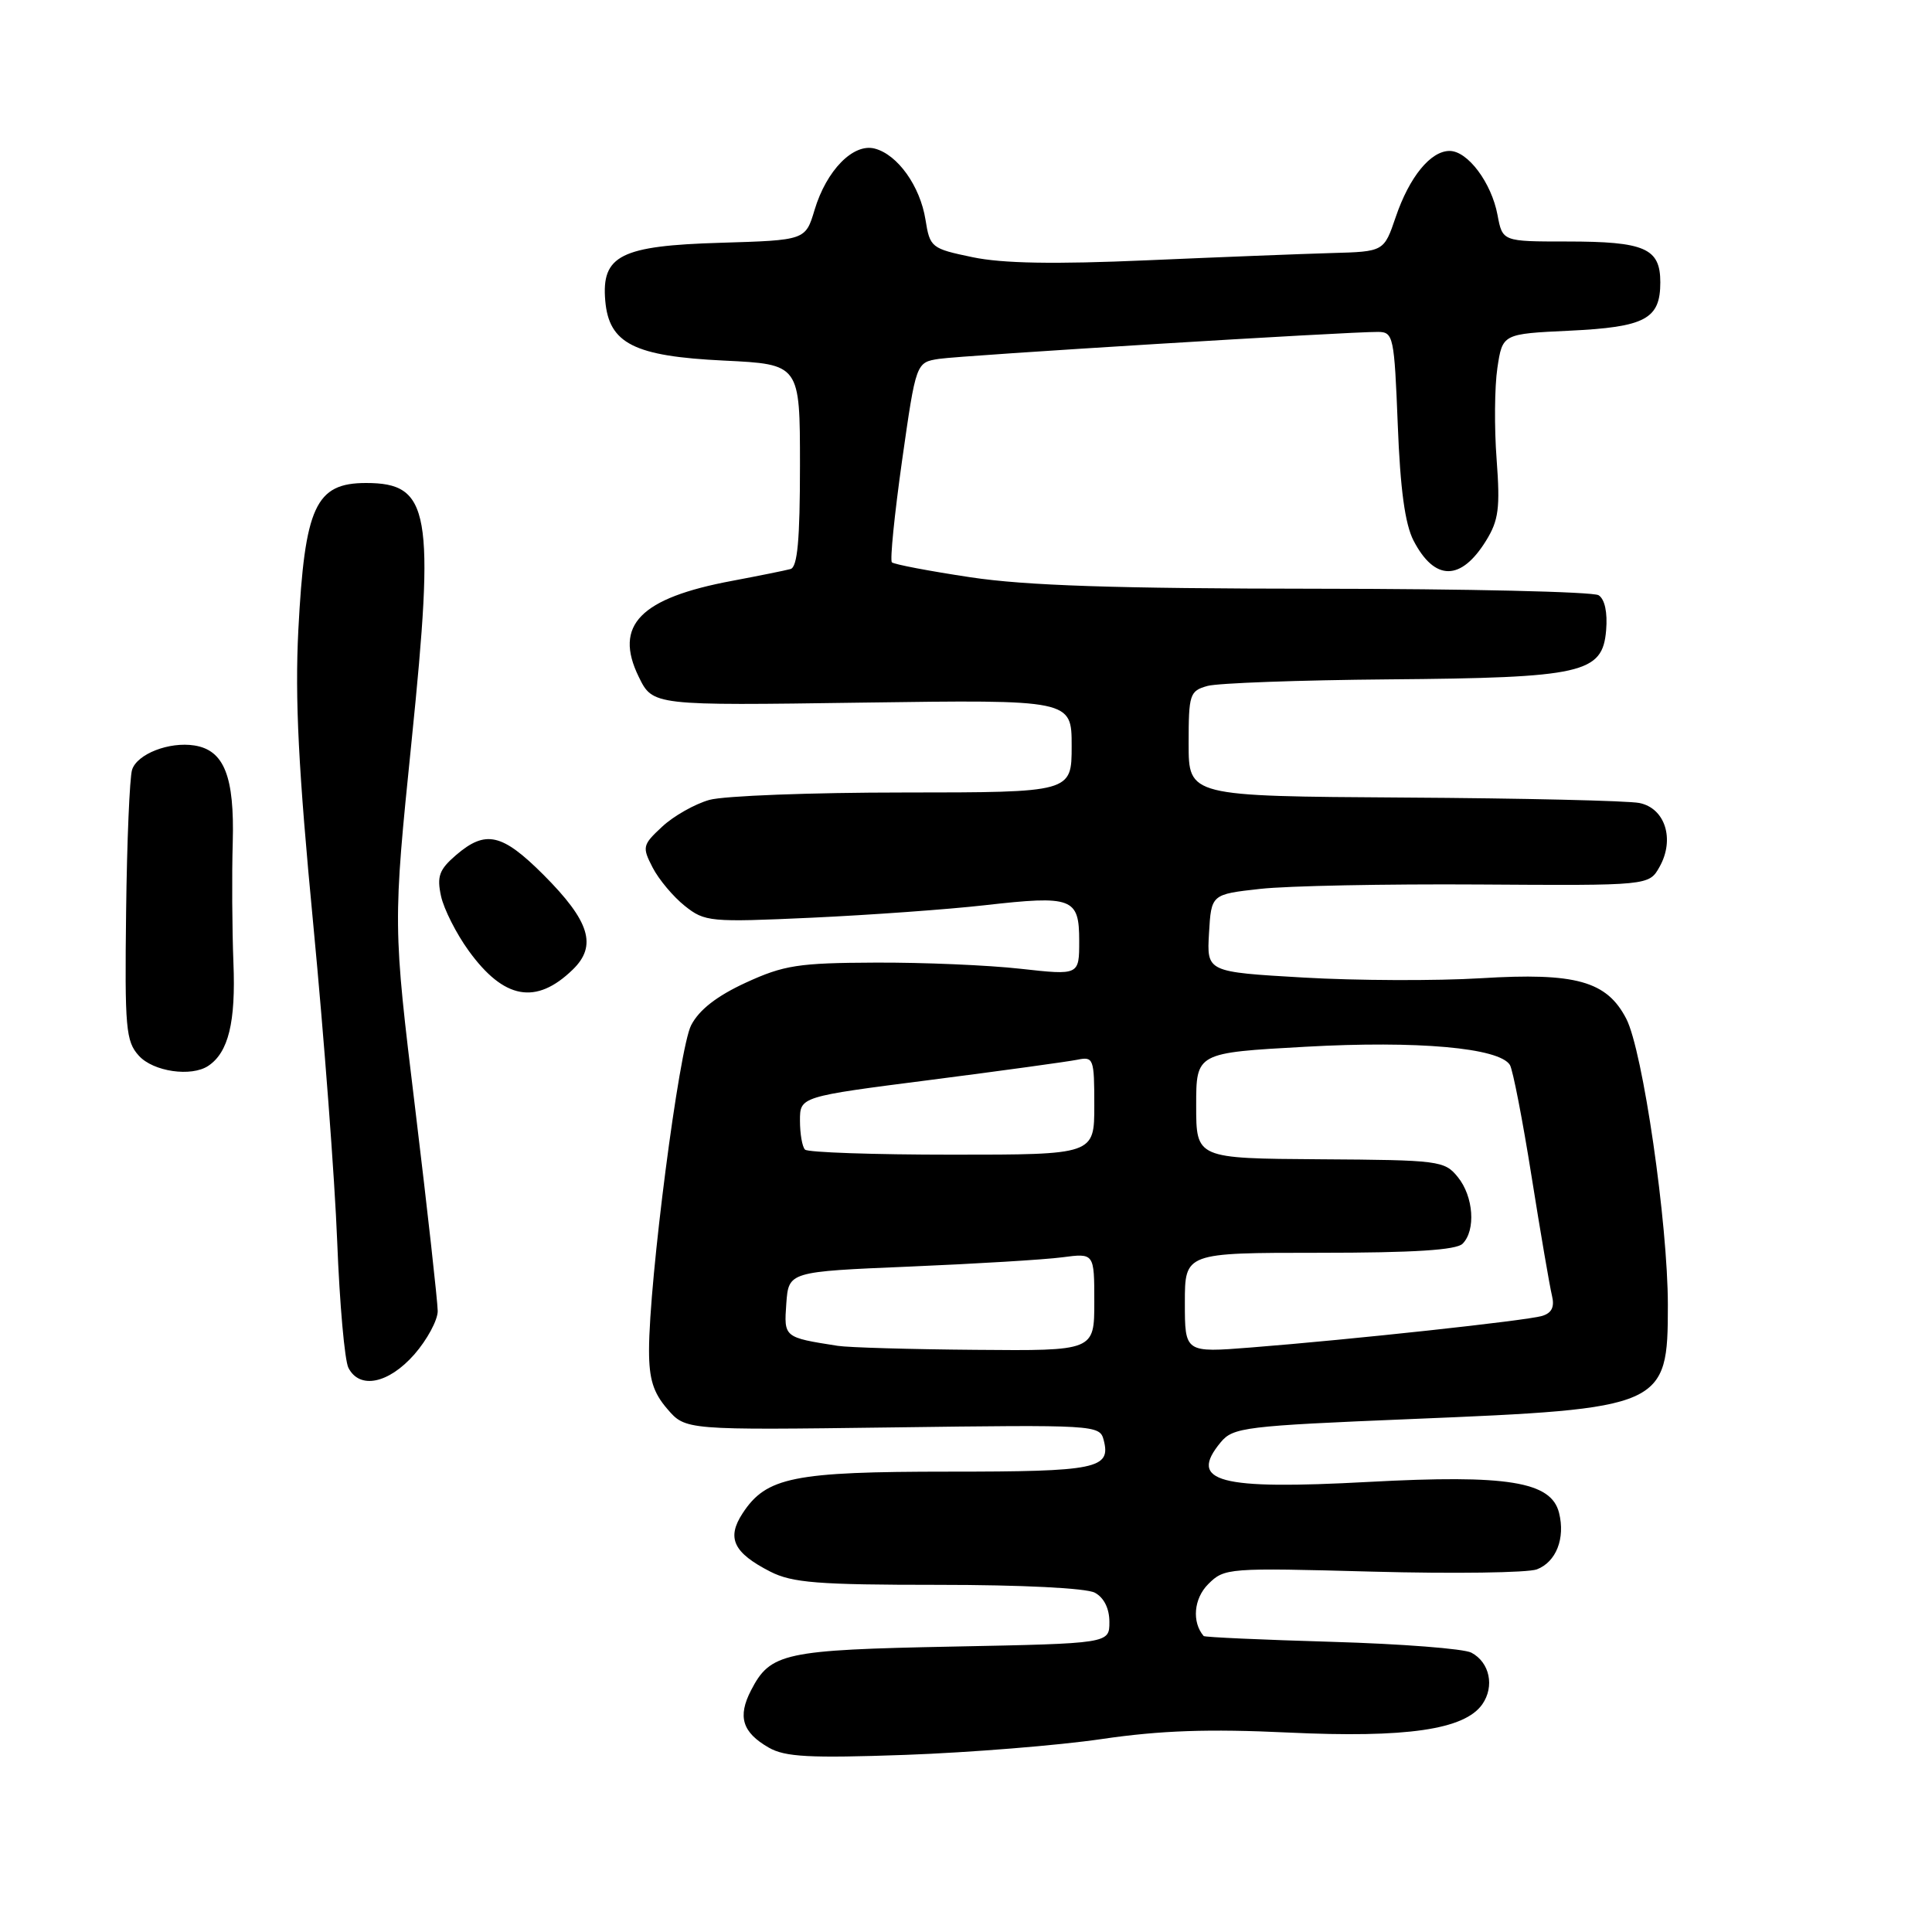 <?xml version="1.0" encoding="UTF-8" standalone="no"?>
<!DOCTYPE svg PUBLIC "-//W3C//DTD SVG 1.1//EN" "http://www.w3.org/Graphics/SVG/1.1/DTD/svg11.dtd" >
<svg xmlns="http://www.w3.org/2000/svg" xmlns:xlink="http://www.w3.org/1999/xlink" version="1.1" viewBox="0 0 256 256">
 <g >
 <path fill="currentColor"
d=" M 146.00 230.43 C 153.79 229.29 160.16 229.07 170.68 229.57 C 186.36 230.31 194.05 229.19 196.41 225.83 C 198.06 223.46 197.40 220.28 194.97 218.99 C 194.00 218.46 185.67 217.82 176.46 217.55 C 167.26 217.28 159.62 216.94 159.49 216.78 C 157.91 214.93 158.18 211.82 160.09 209.91 C 162.24 207.76 162.69 207.73 181.87 208.25 C 192.64 208.54 202.44 208.40 203.64 207.95 C 206.20 206.97 207.43 203.84 206.58 200.45 C 205.54 196.31 199.75 195.37 181.38 196.36 C 161.45 197.44 157.40 196.36 161.75 191.11 C 163.39 189.13 164.93 188.94 187.00 188.03 C 220.54 186.65 221.00 186.45 221.00 172.94 C 221.00 162.09 217.68 139.22 215.49 134.99 C 212.91 130.00 208.81 128.85 196.24 129.62 C 190.33 129.98 179.74 129.94 172.70 129.53 C 159.90 128.79 159.90 128.79 160.20 123.65 C 160.50 118.50 160.50 118.50 167.00 117.78 C 170.57 117.38 183.62 117.12 196.00 117.20 C 218.50 117.35 218.50 117.35 219.90 114.86 C 221.95 111.21 220.64 107.08 217.22 106.40 C 215.73 106.10 201.68 105.77 186.00 105.68 C 157.50 105.50 157.50 105.50 157.50 98.55 C 157.50 91.98 157.64 91.55 160.00 90.89 C 161.38 90.51 172.18 90.12 184.00 90.02 C 209.73 89.81 212.34 89.22 212.82 83.52 C 213.02 81.14 212.64 79.39 211.82 78.87 C 211.09 78.41 194.30 78.02 174.50 78.01 C 147.74 77.99 135.96 77.60 128.58 76.49 C 123.13 75.67 118.45 74.78 118.18 74.51 C 117.91 74.25 118.52 68.18 119.53 61.02 C 121.38 48.02 121.38 48.02 124.44 47.55 C 127.50 47.09 178.62 43.95 182.61 43.98 C 184.63 44.00 184.75 44.60 185.21 56.25 C 185.54 64.82 186.17 69.44 187.30 71.63 C 190.10 77.03 193.59 77.03 196.92 71.63 C 198.58 68.94 198.79 67.31 198.31 60.87 C 197.99 56.69 198.04 51.24 198.41 48.76 C 199.09 44.24 199.09 44.24 207.95 43.82 C 218.02 43.34 220.00 42.28 220.00 37.41 C 220.00 32.89 217.96 32.00 207.61 32.00 C 199.09 32.00 199.09 32.00 198.43 28.49 C 197.63 24.21 194.48 20.00 192.08 20.00 C 189.56 20.00 186.75 23.44 184.94 28.76 C 183.38 33.34 183.38 33.34 176.44 33.53 C 172.62 33.64 161.62 34.07 152.00 34.49 C 139.69 35.03 132.83 34.91 128.87 34.08 C 123.40 32.94 123.22 32.80 122.63 29.10 C 121.92 24.66 118.94 20.48 115.91 19.69 C 113.07 18.94 109.51 22.57 107.94 27.80 C 106.73 31.83 106.73 31.83 95.47 32.17 C 82.25 32.56 79.68 33.85 80.20 39.85 C 80.69 45.53 84.03 47.21 95.94 47.78 C 106.00 48.27 106.00 48.27 106.00 61.67 C 106.00 71.53 105.67 75.15 104.75 75.40 C 104.06 75.59 100.59 76.29 97.04 76.96 C 84.81 79.24 81.30 82.85 84.63 89.67 C 86.50 93.50 86.50 93.50 114.25 93.10 C 142.00 92.71 142.00 92.71 142.00 98.85 C 142.00 105.00 142.00 105.00 119.75 105.01 C 107.51 105.01 95.92 105.45 94.00 105.99 C 92.08 106.53 89.26 108.12 87.75 109.53 C 85.13 111.96 85.07 112.23 86.48 114.96 C 87.29 116.53 89.21 118.82 90.73 120.03 C 93.39 122.15 94.06 122.22 107.58 121.60 C 115.32 121.24 125.62 120.50 130.46 119.95 C 142.11 118.63 143.00 118.96 143.00 124.68 C 143.00 129.23 143.00 129.23 135.25 128.37 C 130.99 127.89 122.33 127.52 116.00 127.55 C 105.78 127.59 103.87 127.89 98.82 130.21 C 94.98 131.98 92.64 133.80 91.58 135.85 C 89.98 138.93 86.00 169.70 86.00 178.94 C 86.00 182.73 86.56 184.54 88.42 186.69 C 90.83 189.50 90.83 189.50 118.27 189.14 C 145.15 188.78 145.72 188.81 146.24 190.80 C 147.24 194.62 145.36 195.00 125.77 195.00 C 105.13 195.00 101.54 195.72 98.40 200.52 C 96.25 203.80 97.18 205.75 102.07 208.25 C 104.98 209.73 108.38 210.00 124.32 210.00 C 135.37 210.00 143.93 210.43 145.07 211.04 C 146.28 211.69 147.00 213.13 147.00 214.92 C 147.00 217.77 147.00 217.77 126.25 218.18 C 103.88 218.62 102.08 219.01 99.52 223.97 C 97.71 227.47 98.35 229.55 101.87 231.57 C 104.03 232.81 107.26 232.98 120.00 232.53 C 128.53 232.22 140.22 231.28 146.00 230.43 Z  M 54.90 179.47 C 56.60 177.52 58.00 174.93 58.00 173.72 C 57.99 172.50 56.66 160.49 55.03 147.02 C 52.06 122.54 52.06 122.54 54.54 98.17 C 57.64 67.74 56.98 64.00 48.50 64.00 C 41.81 64.00 40.38 67.11 39.53 83.50 C 39.07 92.63 39.54 101.95 41.51 122.50 C 42.93 137.35 44.36 156.25 44.68 164.50 C 45.00 172.75 45.67 180.29 46.17 181.25 C 47.65 184.13 51.49 183.34 54.90 179.47 Z  M 27.60 141.23 C 30.27 139.45 31.25 135.44 30.93 127.58 C 30.76 123.14 30.71 115.95 30.84 111.62 C 31.08 102.90 29.71 99.41 25.77 98.78 C 22.42 98.25 18.17 99.90 17.50 102.00 C 17.18 103.01 16.82 111.47 16.71 120.81 C 16.52 136.27 16.67 137.98 18.40 139.89 C 20.31 142.00 25.36 142.73 27.60 141.23 Z  M 75.88 128.49 C 79.16 125.32 78.16 122.07 72.01 115.91 C 66.52 110.43 64.35 109.94 60.43 113.30 C 58.19 115.23 57.87 116.12 58.44 118.75 C 58.82 120.47 60.47 123.73 62.11 125.99 C 66.77 132.42 71.02 133.20 75.88 128.49 Z  M 111.00 178.33 C 103.85 177.21 103.87 177.22 104.19 172.72 C 104.50 168.50 104.50 168.50 120.50 167.83 C 129.30 167.46 138.41 166.91 140.75 166.60 C 145.00 166.04 145.00 166.04 145.00 172.52 C 145.00 179.00 145.00 179.00 129.25 178.86 C 120.59 178.79 112.38 178.55 111.00 178.33 Z  M 157.00 172.62 C 157.00 166.00 157.00 166.00 174.80 166.00 C 187.31 166.00 192.96 165.64 193.80 164.80 C 195.57 163.03 195.26 158.54 193.17 155.97 C 191.42 153.80 190.70 153.71 174.92 153.61 C 158.50 153.50 158.50 153.50 158.50 146.50 C 158.50 139.50 158.50 139.50 173.00 138.70 C 187.84 137.87 198.66 138.84 200.07 141.11 C 200.46 141.75 201.75 148.39 202.94 155.88 C 204.13 163.37 205.35 170.47 205.64 171.66 C 206.01 173.17 205.63 173.98 204.33 174.37 C 202.26 174.99 179.00 177.51 165.75 178.55 C 157.00 179.24 157.00 179.24 157.00 172.62 Z  M 106.67 152.33 C 106.30 151.97 106.00 150.24 106.00 148.49 C 106.00 145.31 106.00 145.31 123.25 143.10 C 132.74 141.88 141.51 140.67 142.75 140.42 C 144.90 139.98 145.00 140.25 145.00 146.48 C 145.00 153.00 145.00 153.00 126.17 153.00 C 115.81 153.00 107.03 152.70 106.67 152.33 Z "/>
</g>
</svg>